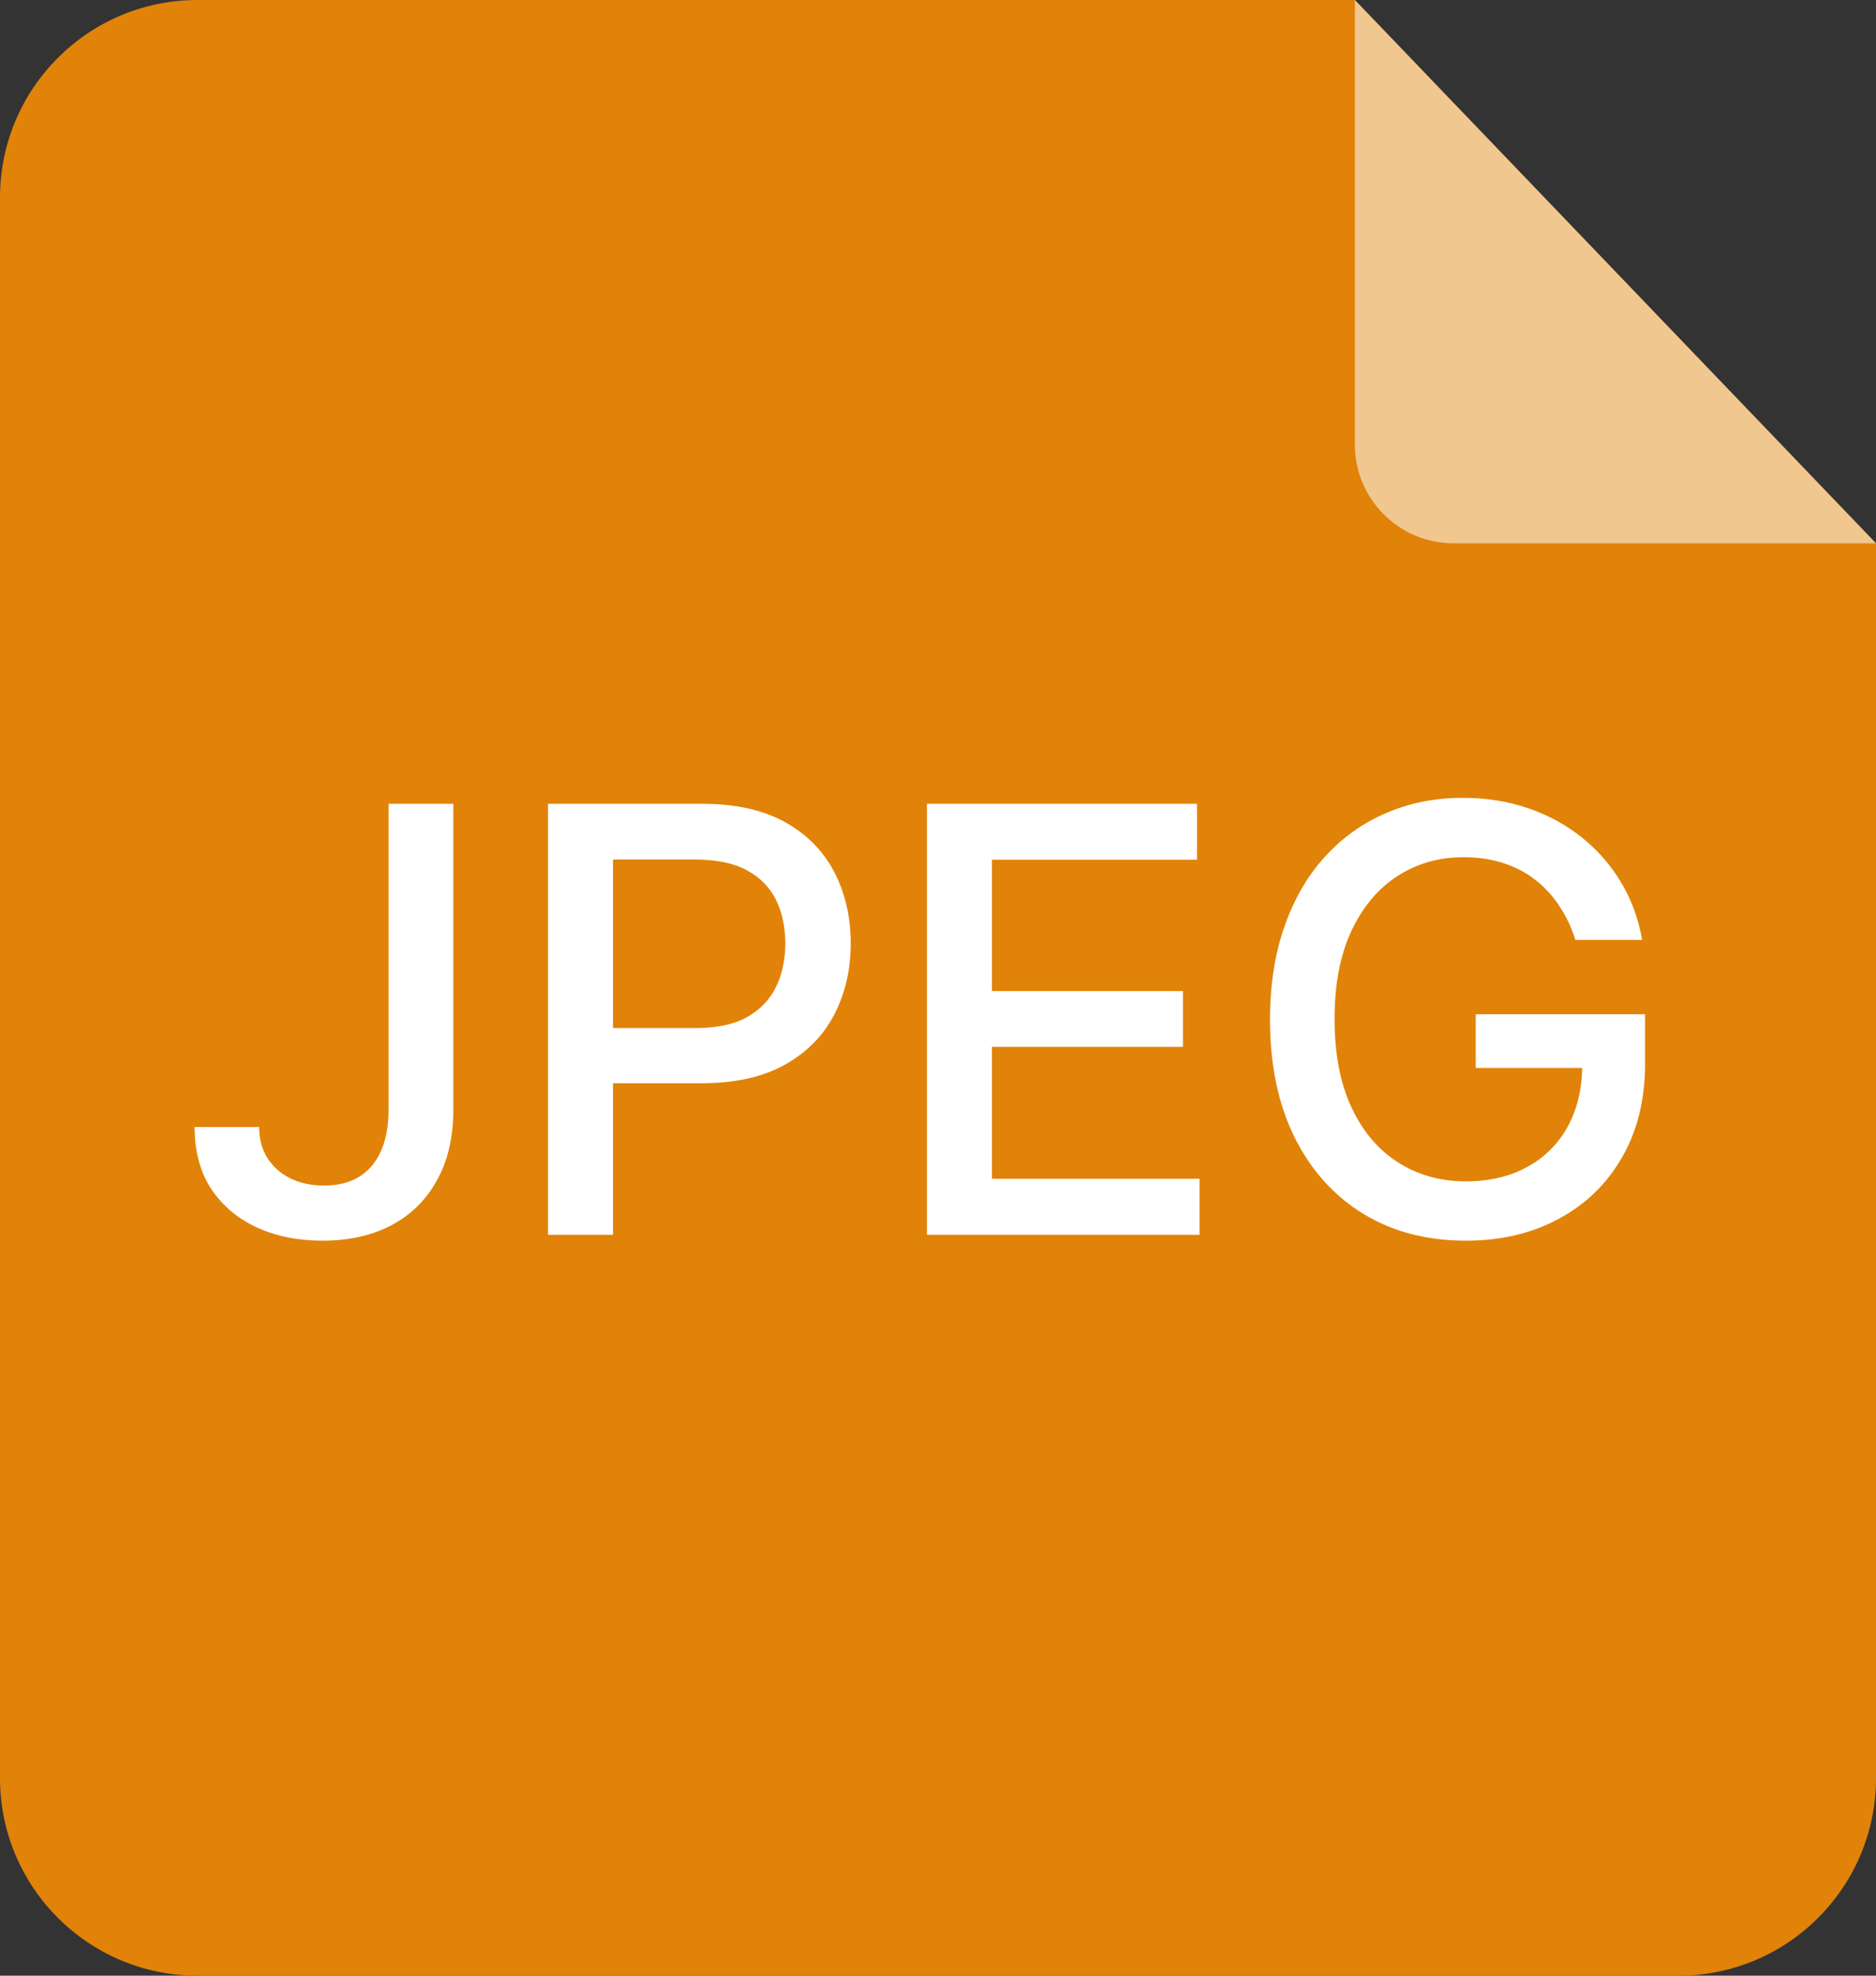 <svg width="38" height="40" viewBox="0 0 38 40" fill="none" xmlns="http://www.w3.org/2000/svg">
<rect x="0" y="0" width="38" height="40" fill="#333333" stroke="none"/>
<path d="M0 4C0 1.791 1.791 0 4 0H27.444L31.932 4.676L38 11V36C38 38.209 36.209 40 34 40H4C1.791 40 0 38.209 0 36V4Z" fill="#E18308"/>
<path d="M38 11H29.444C28.34 11 27.444 10.105 27.444 9V0L32.722 5.5L38 11Z" fill="white" fill-opacity="0.55"/>
<path d="M7.871 16.273H9.183V22.46C9.183 23.02 9.073 23.499 8.851 23.896C8.632 24.294 8.324 24.598 7.926 24.808C7.528 25.016 7.063 25.119 6.528 25.119C6.037 25.119 5.595 25.03 5.203 24.851C4.814 24.672 4.506 24.412 4.278 24.071C4.054 23.727 3.942 23.31 3.942 22.818H5.25C5.25 23.06 5.305 23.268 5.416 23.445C5.53 23.621 5.685 23.759 5.881 23.858C6.08 23.954 6.307 24.003 6.563 24.003C6.841 24.003 7.077 23.945 7.27 23.828C7.466 23.709 7.615 23.534 7.717 23.304C7.82 23.074 7.871 22.793 7.871 22.46V16.273ZM11.1 25V16.273H14.211C14.89 16.273 15.452 16.396 15.898 16.643C16.344 16.891 16.678 17.229 16.9 17.658C17.121 18.084 17.232 18.564 17.232 19.098C17.232 19.635 17.12 20.118 16.895 20.547C16.674 20.973 16.338 21.311 15.89 21.561C15.444 21.808 14.883 21.932 14.206 21.932H12.067V20.815H14.087C14.516 20.815 14.864 20.741 15.131 20.594C15.398 20.443 15.594 20.239 15.719 19.98C15.844 19.722 15.907 19.428 15.907 19.098C15.907 18.768 15.844 18.476 15.719 18.22C15.594 17.965 15.397 17.764 15.127 17.619C14.86 17.474 14.508 17.402 14.07 17.402H12.417V25H11.1ZM18.776 25V16.273H24.247V17.406H20.092V20.065H23.962V21.195H20.092V23.866H24.298V25H18.776ZM31.912 19.03C31.83 18.771 31.719 18.54 31.58 18.335C31.444 18.128 31.28 17.952 31.09 17.807C30.9 17.659 30.682 17.547 30.438 17.47C30.197 17.393 29.931 17.355 29.641 17.355C29.15 17.355 28.706 17.482 28.311 17.734C27.917 17.987 27.604 18.358 27.374 18.847C27.147 19.332 27.033 19.928 27.033 20.632C27.033 21.34 27.148 21.938 27.378 22.426C27.608 22.915 27.924 23.285 28.324 23.538C28.725 23.791 29.181 23.918 29.692 23.918C30.167 23.918 30.58 23.821 30.932 23.628C31.287 23.435 31.561 23.162 31.755 22.81C31.951 22.454 32.049 22.037 32.049 21.557L32.39 21.621H29.892V20.534H33.323V21.527C33.323 22.26 33.167 22.896 32.854 23.436C32.544 23.973 32.115 24.388 31.567 24.68C31.022 24.973 30.397 25.119 29.692 25.119C28.902 25.119 28.209 24.938 27.613 24.574C27.019 24.21 26.556 23.695 26.223 23.027C25.891 22.357 25.725 21.561 25.725 20.641C25.725 19.945 25.822 19.32 26.015 18.766C26.208 18.212 26.479 17.741 26.829 17.355C27.181 16.966 27.594 16.669 28.069 16.465C28.546 16.257 29.067 16.153 29.633 16.153C30.104 16.153 30.543 16.223 30.949 16.362C31.358 16.501 31.722 16.699 32.04 16.954C32.361 17.21 32.627 17.514 32.837 17.866C33.047 18.216 33.189 18.604 33.263 19.03H31.912Z" fill="white"/>
</svg>
